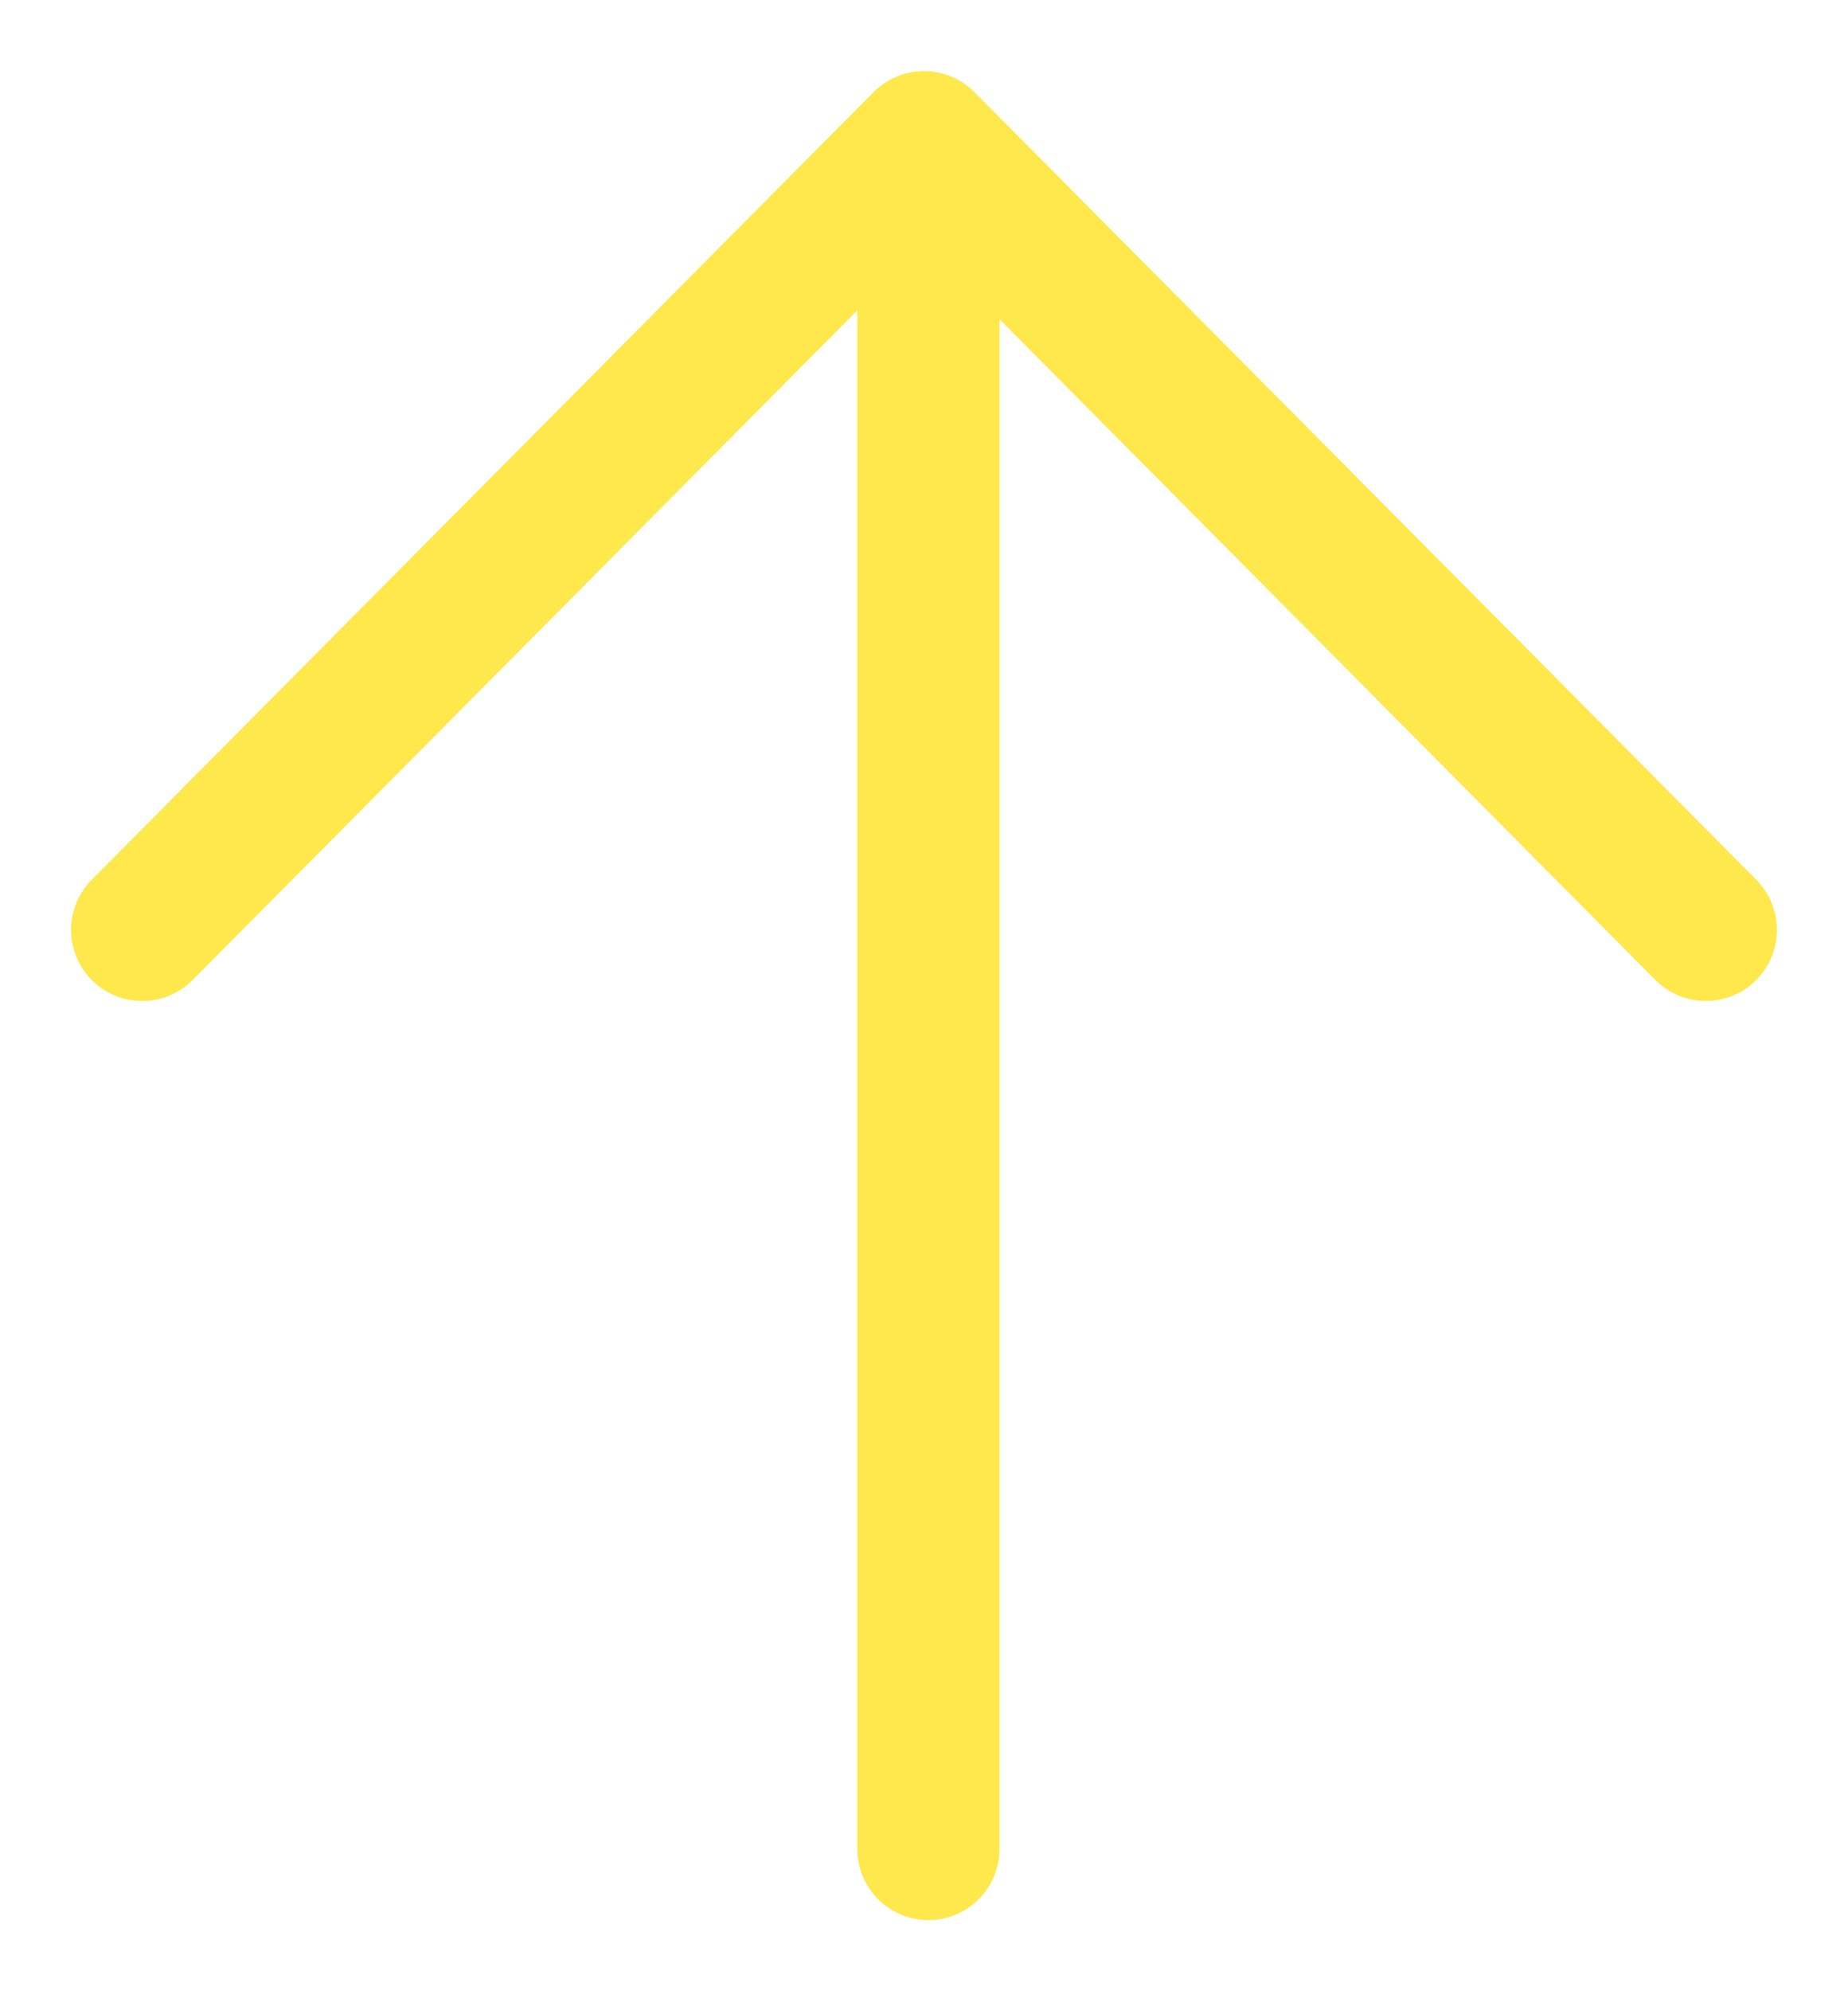 <?xml version="1.0" encoding="UTF-8"?>
<svg width="13px" height="14px" viewBox="0 0 13 14" version="1.1" xmlns="http://www.w3.org/2000/svg" xmlns:xlink="http://www.w3.org/1999/xlink">
    <title>arrow-up-outline</title>
    <g id="Wallet" stroke="none" stroke-width="1" fill="none" fill-rule="evenodd" stroke-linecap="round" stroke-linejoin="round">
        <g id="Home---Mobile" transform="translate(-67, -213)" stroke="#FEE84C">
            <g id="arrow-up-outline" transform="translate(68, 214)">
                <path d="M0,5.538 L5.5,0 L11,5.538 M5.531,0.769 L5.531,12" id="Shape"></path>
            </g>
        </g>
    </g>
</svg>